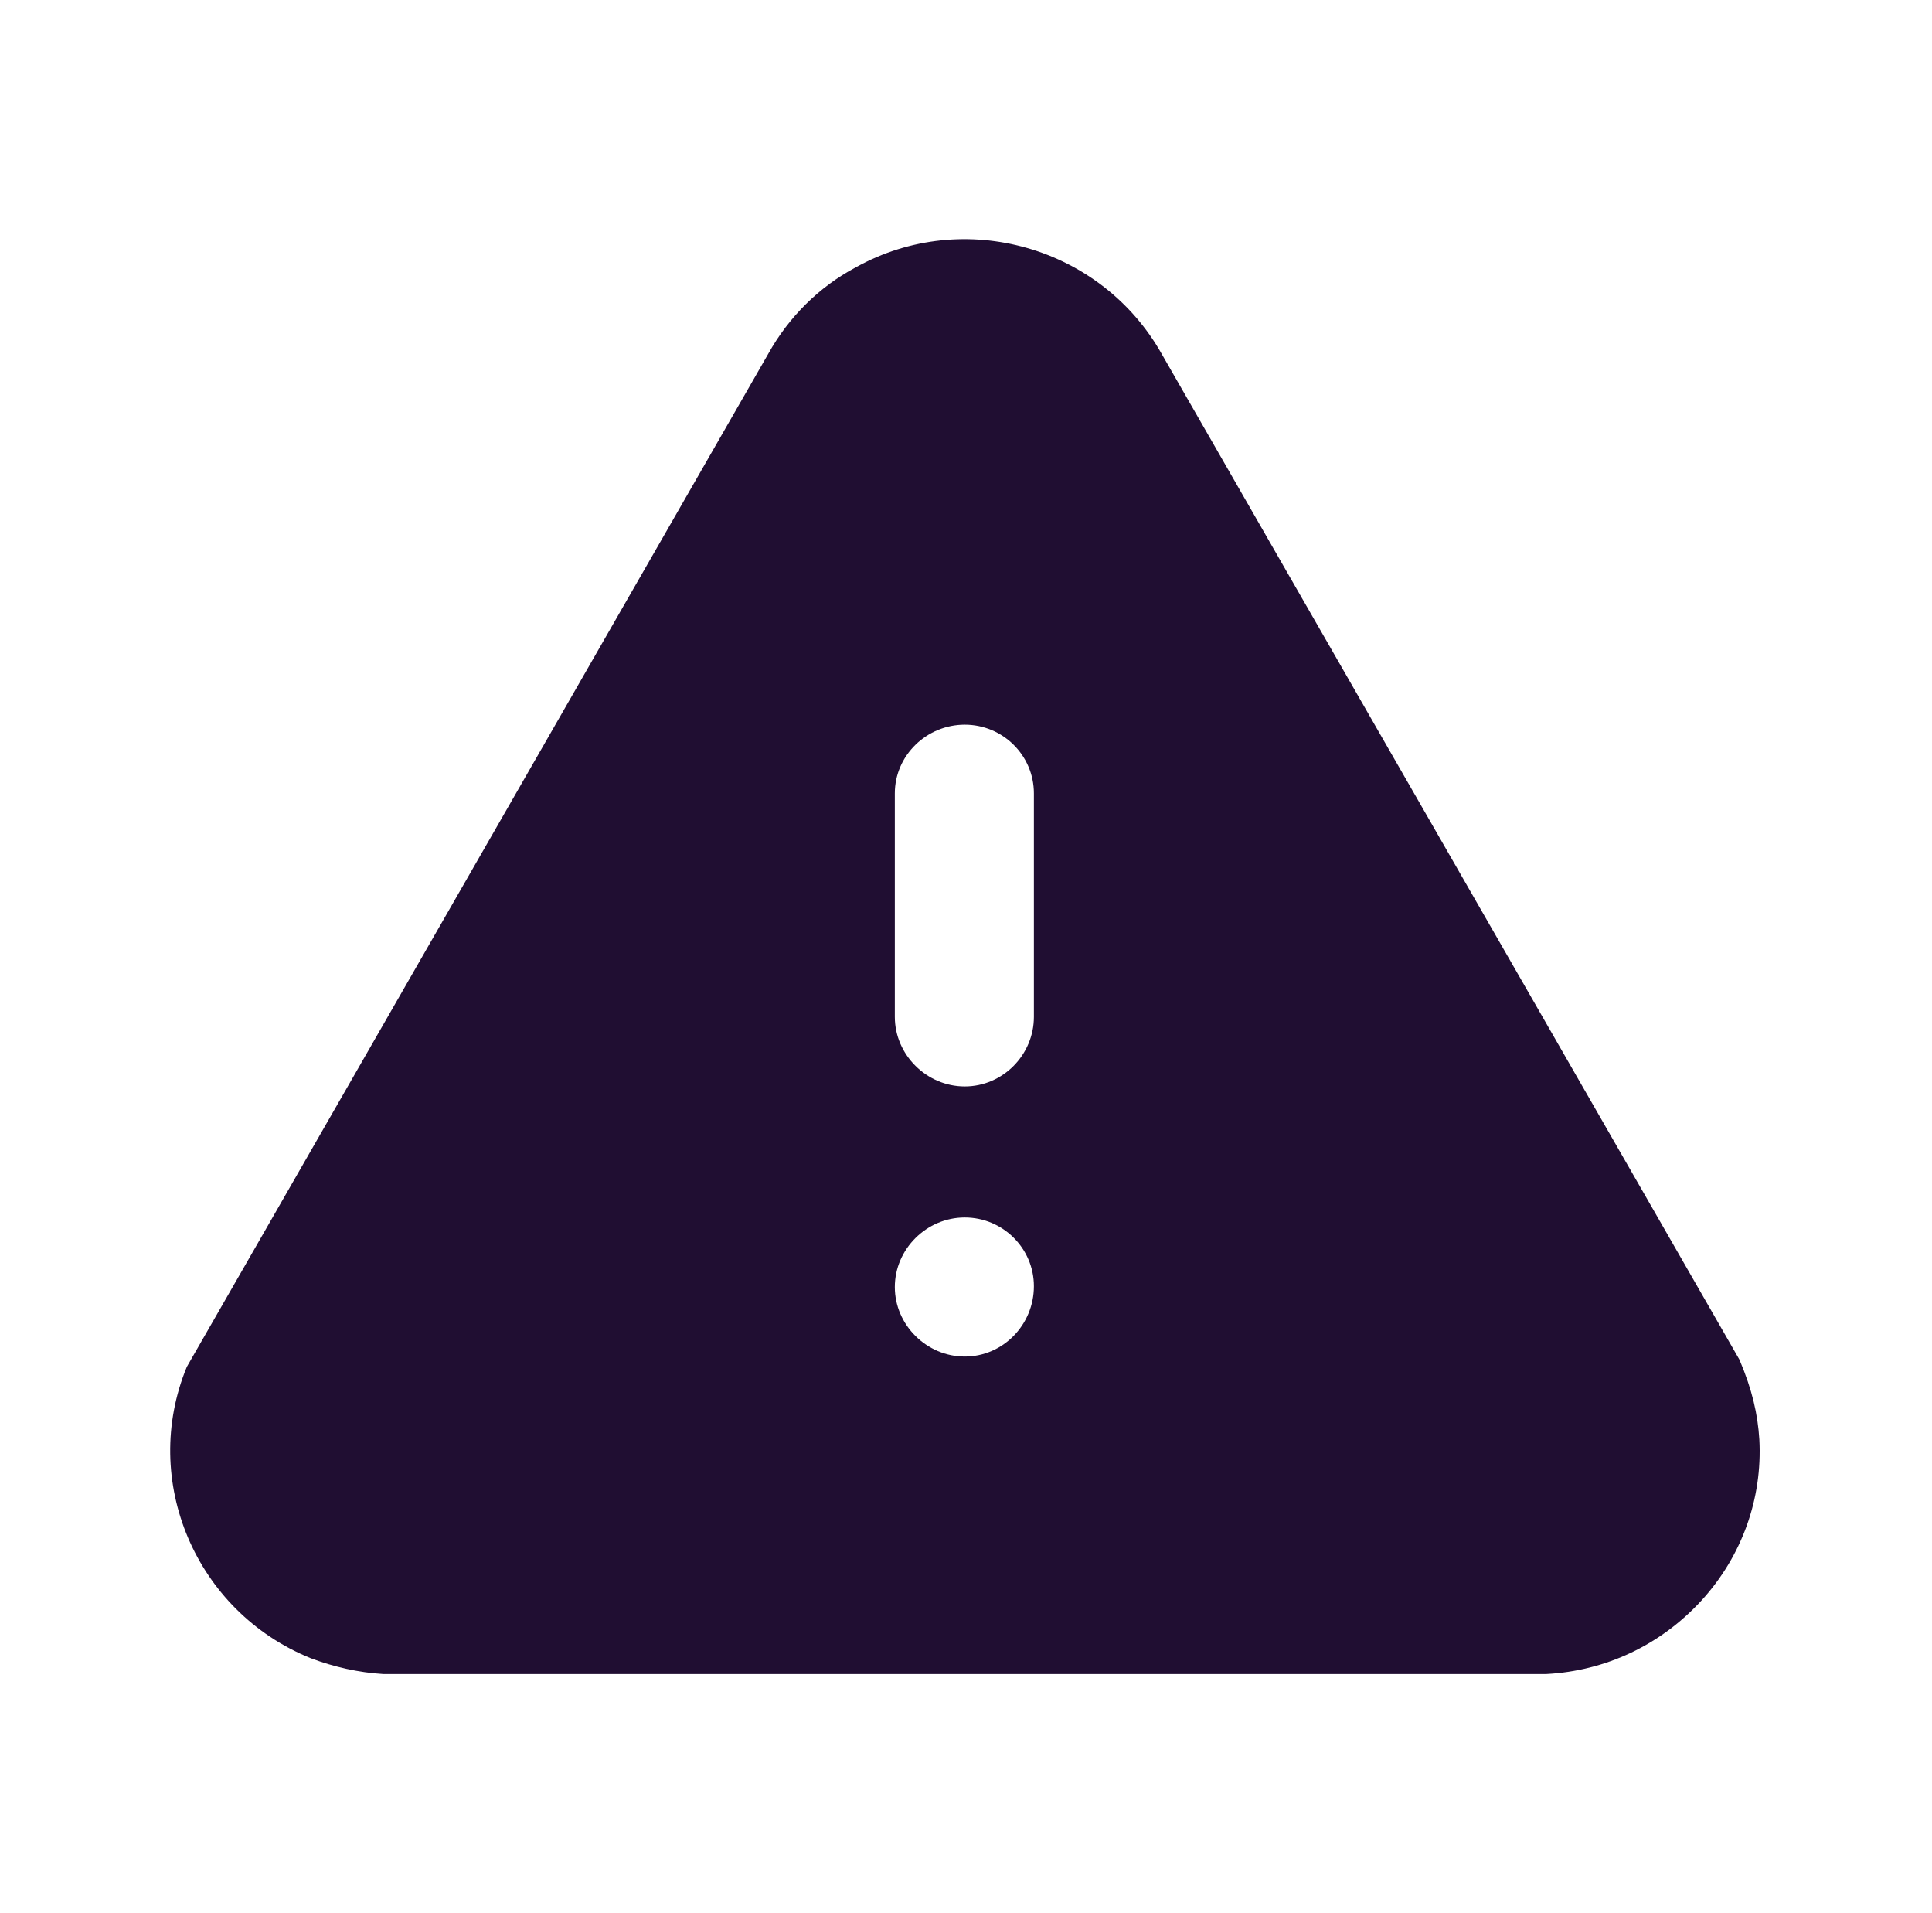 <svg width="101" height="100" viewBox="0 0 101 100" fill="none" xmlns="http://www.w3.org/2000/svg">
<path fill-rule="evenodd" clip-rule="evenodd" d="M60.736 18.509L90.936 71.072C91.601 72.641 91.891 73.916 91.974 75.242C92.141 78.338 91.061 81.348 88.942 83.664C86.823 85.972 83.957 87.335 80.842 87.5H20.027C18.74 87.422 17.452 87.128 16.247 86.674C10.224 84.238 7.316 77.385 9.767 71.443L40.174 18.472C41.213 16.61 42.791 15.003 44.744 13.971C50.393 10.829 57.58 12.894 60.736 18.509ZM54.049 53.149C54.049 55.131 52.428 56.786 50.435 56.786C48.441 56.786 46.779 55.131 46.779 53.149V41.469C46.779 39.483 48.441 37.877 50.435 37.877C52.428 37.877 54.049 39.483 54.049 41.469V53.149ZM50.435 70.906C48.441 70.906 46.779 69.251 46.779 67.273C46.779 65.287 48.441 63.636 50.435 63.636C52.428 63.636 54.049 65.25 54.049 67.228C54.049 69.251 52.428 70.906 50.435 70.906Z" fill="#200E32"/>
</svg>
